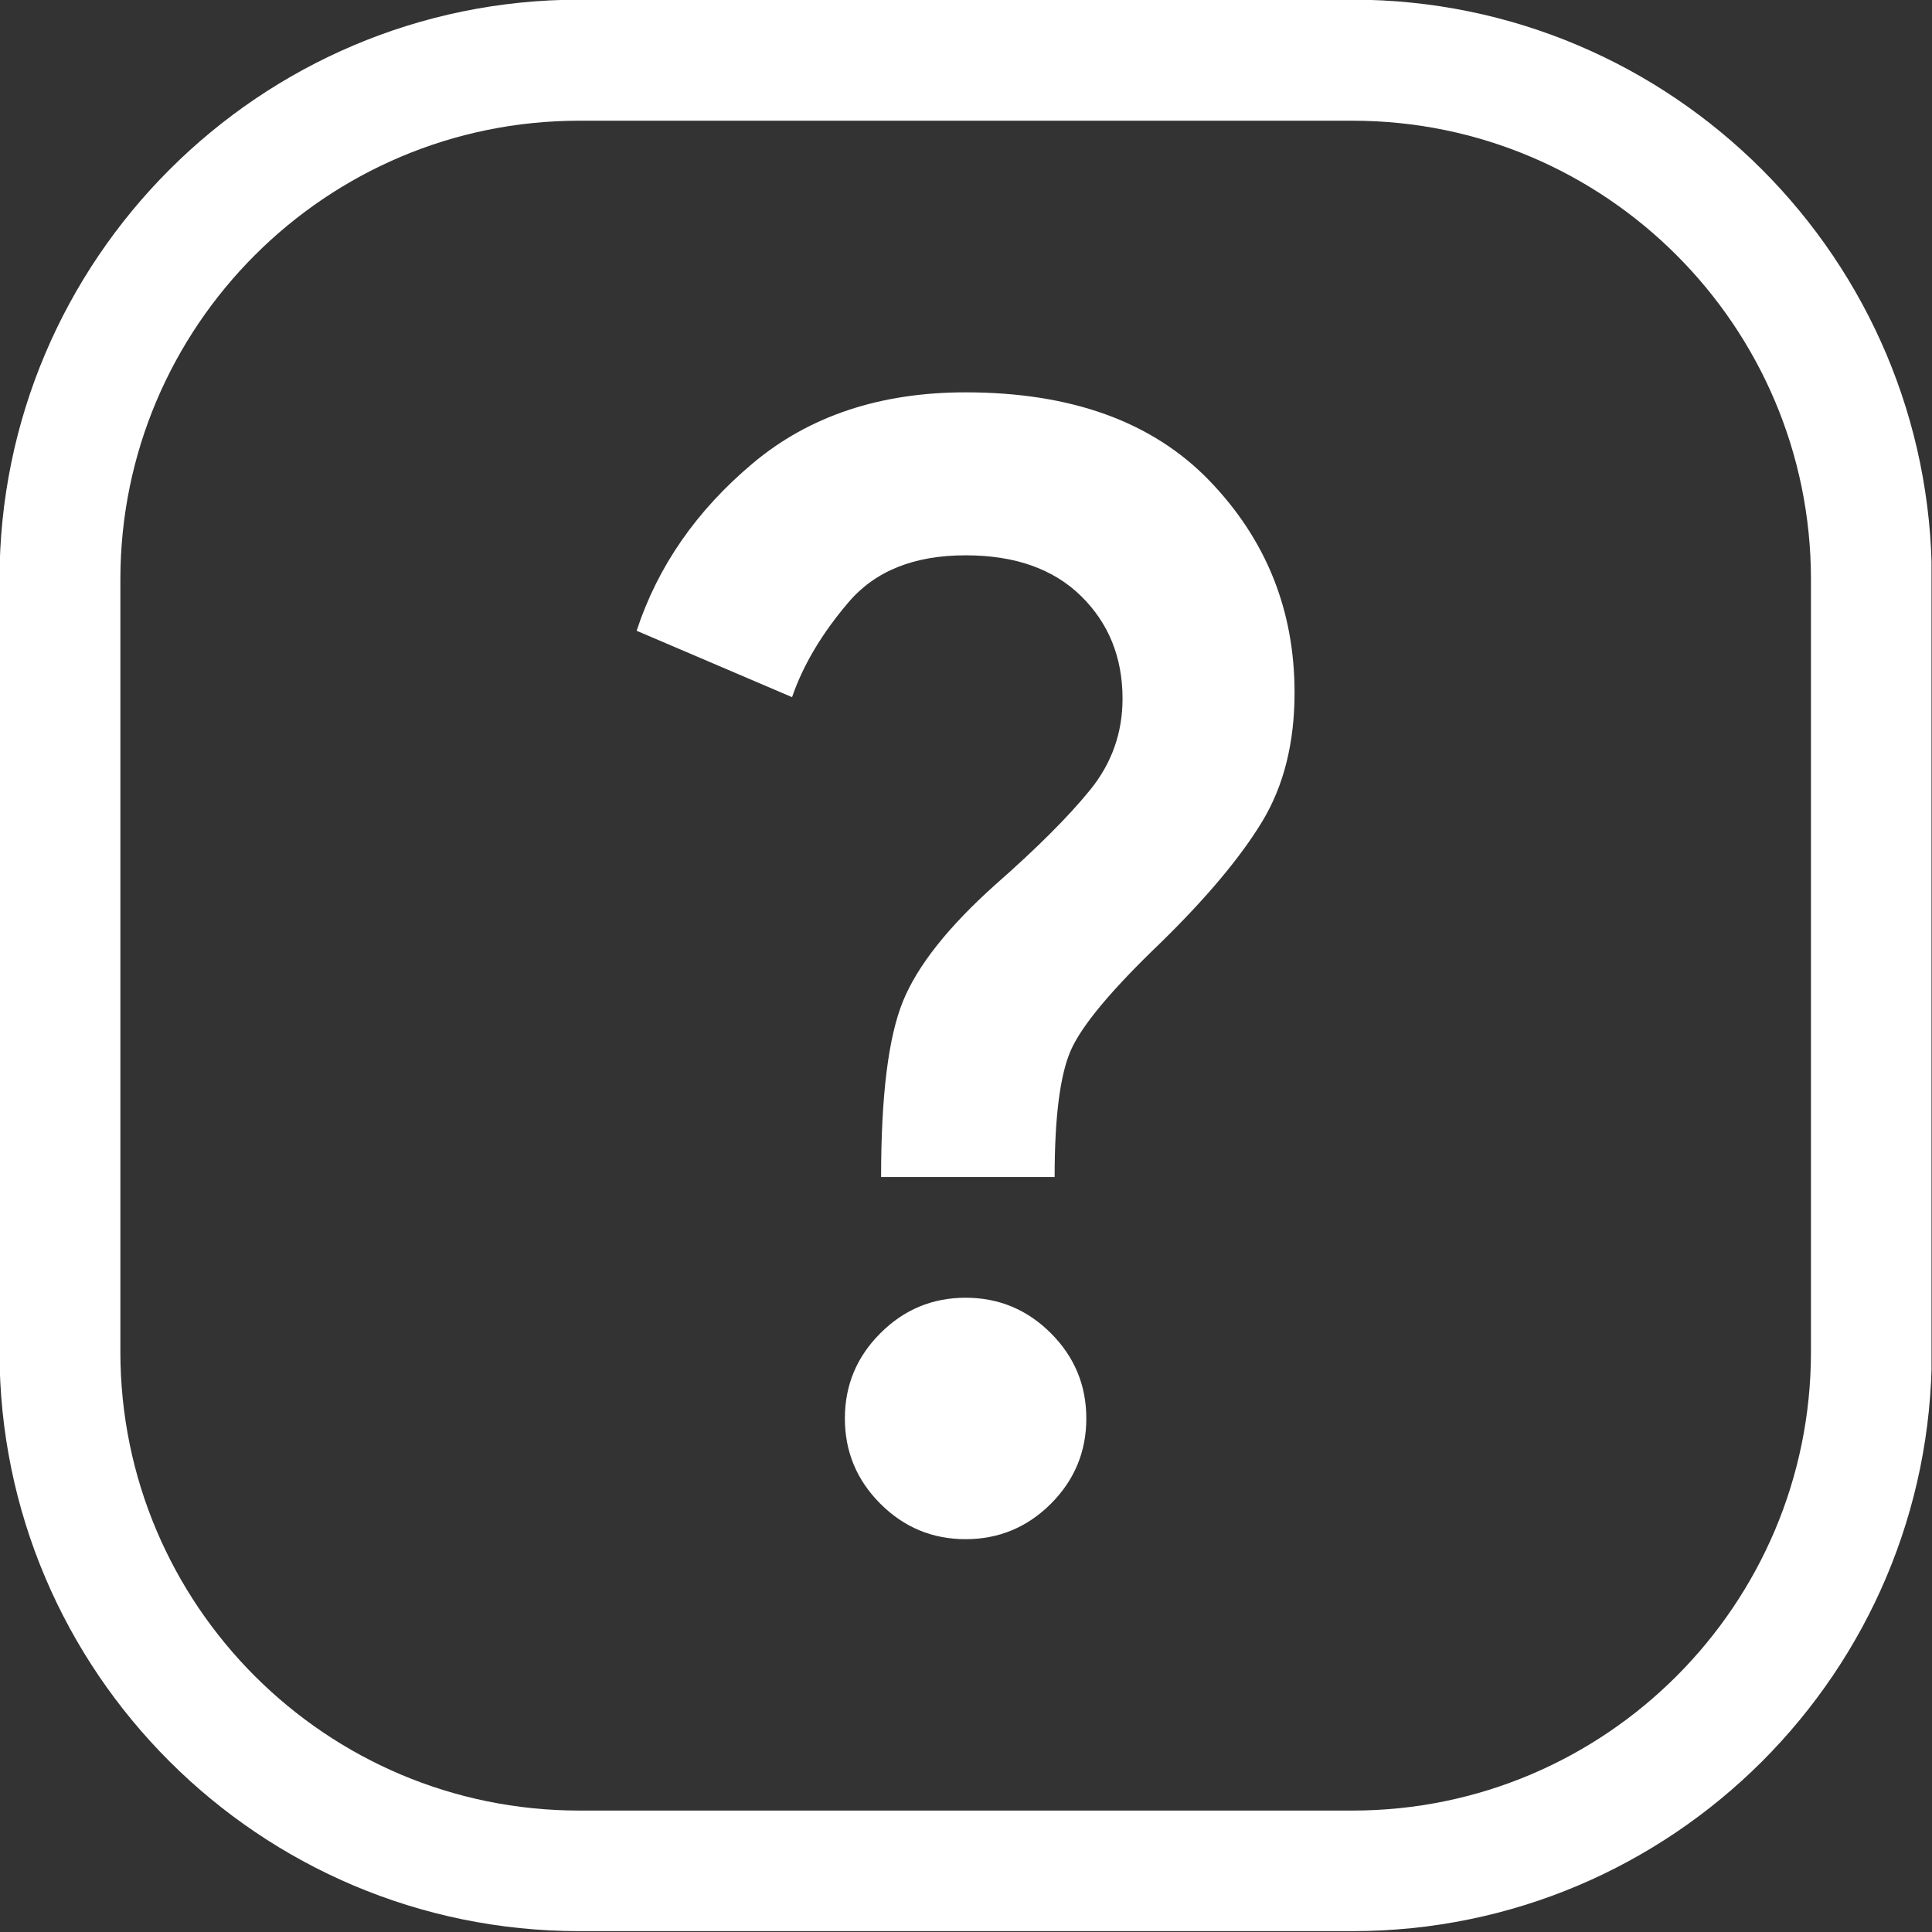 <?xml version="1.0" encoding="UTF-8" standalone="no"?>
<!DOCTYPE svg PUBLIC "-//W3C//DTD SVG 1.1//EN" "http://www.w3.org/Graphics/SVG/1.1/DTD/svg11.dtd">
<svg width="100%" height="100%" viewBox="0 0 32 32" version="1.1" xmlns="http://www.w3.org/2000/svg" xmlns:xlink="http://www.w3.org/1999/xlink" xml:space="preserve" xmlns:serif="http://www.serif.com/" style="fill-rule:evenodd;clip-rule:evenodd;stroke-linejoin:round;stroke-miterlimit:2;">
    <rect x="0" y="0" width="32" height="32" fill="#333333" stroke="none"/>
    <g id="Artboard1" transform="matrix(1.333,0,0,1.333,0,0)">
        <rect x="0" y="0" width="24" height="24" style="fill:none;"/>
        <clipPath id="_clip1">
            <rect x="0" y="0" width="24" height="24"/>
        </clipPath>
        <g clip-path="url(#_clip1)">
            <g transform="matrix(5.983,0,0,5.875,-15.143,-20.314)">
                <path d="M6.543,4.683L6.543,6.317C6.543,6.993 6.004,7.542 5.34,7.542L3.734,7.542C3.07,7.542 2.53,6.993 2.53,6.317L2.53,4.683C2.53,4.007 3.07,3.457 3.734,3.457L5.34,3.457C6.004,3.457 6.543,4.007 6.543,4.683ZM6.292,4.683C6.292,4.148 5.865,3.713 5.34,3.713L3.734,3.713C3.208,3.713 2.781,4.148 2.781,4.683L2.781,6.317C2.781,6.852 3.208,7.287 3.734,7.287L5.34,7.287C5.865,7.287 6.292,6.852 6.292,6.317L6.292,4.683Z" style="fill:white;"/>
            </g>
            <g transform="matrix(0.75,0,0,0.75,2.998,2.625)">
                <path d="M10.6,16C10.6,14.65 10.721,13.679 10.963,13.087C11.204,12.496 11.717,11.85 12.5,11.15C13.183,10.55 13.704,10.029 14.063,9.587C14.421,9.146 14.6,8.642 14.6,8.075C14.6,7.392 14.371,6.825 13.913,6.375C13.454,5.925 12.817,5.7 12,5.7C11.15,5.7 10.504,5.958 10.063,6.475C9.621,6.992 9.308,7.517 9.125,8.05L6.55,6.95C6.9,5.883 7.542,4.958 8.475,4.175C9.408,3.392 10.583,3 12,3C13.75,3 15.096,3.487 16.038,4.462C16.979,5.438 17.45,6.608 17.45,7.975C17.45,8.808 17.271,9.521 16.913,10.112C16.554,10.704 15.992,11.375 15.225,12.125C14.408,12.908 13.913,13.504 13.738,13.913C13.563,14.321 13.475,15.017 13.475,16L10.6,16ZM12,22C11.45,22 10.979,21.804 10.588,21.413C10.196,21.021 10,20.55 10,20C10,19.45 10.196,18.979 10.588,18.588C10.979,18.196 11.45,18 12,18C12.55,18 13.021,18.196 13.413,18.588C13.804,18.979 14,19.45 14,20C14,20.55 13.804,21.021 13.413,21.413C13.021,21.804 12.55,22 12,22Z" style="fill:white;fill-rule:nonzero;"/>
            </g>
        </g>
    </g>
</svg>

